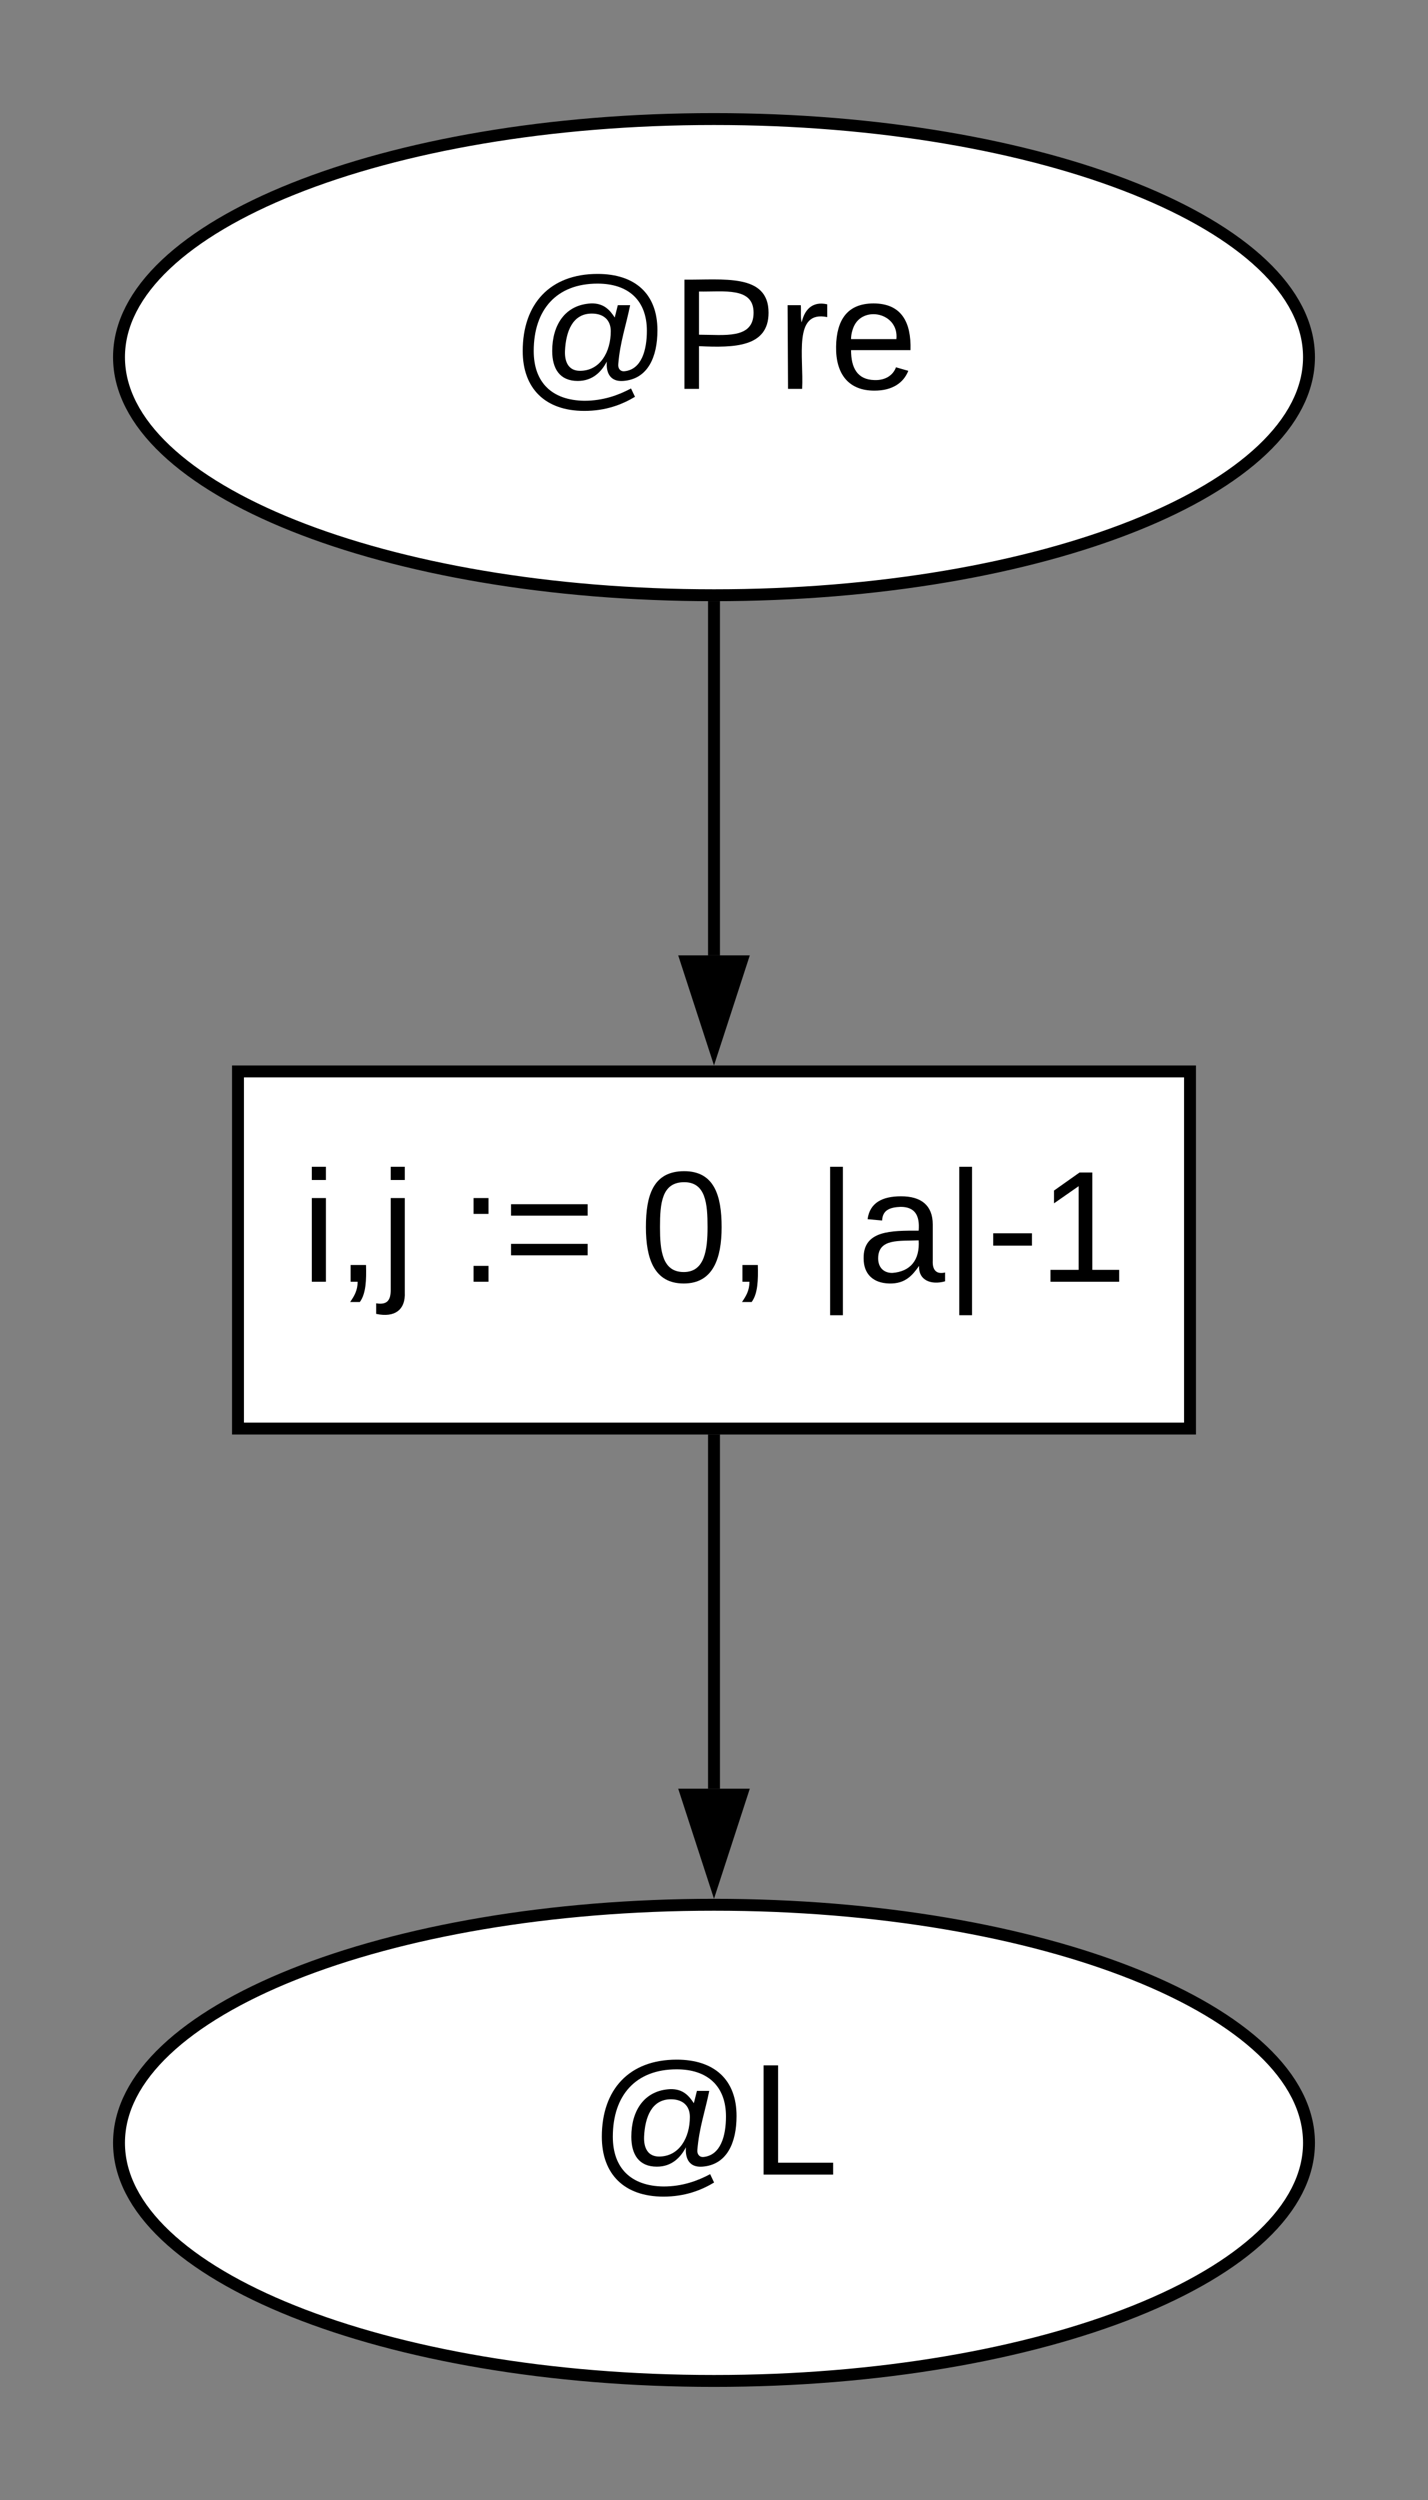 <svg xmlns="http://www.w3.org/2000/svg" xmlns:xlink="http://www.w3.org/1999/xlink" xmlns:lucid="lucid" width="240" height="420"><rect width="100%" height="100%" fill="#808080" stroke="none"/><g transform="translate(-700 -60)" lucid:page-tab-id="5Oh105_Piznn"><path d="M920 120c0 22.1-44.77 40-100 40s-100-17.9-100-40 44.77-40 100-40 100 17.9 100 40z" stroke="#000" stroke-width="2" fill="#fff"/><use xlink:href="#a" transform="matrix(1,0,0,1,725,85) translate(60.778 40.333)"/><path d="M740 240h160v60H740z" stroke="#000" stroke-width="2" fill="#fff"/><use xlink:href="#b" transform="matrix(1,0,0,1,745,245) translate(5.63 30.333)"/><use xlink:href="#c" transform="matrix(1,0,0,1,745,245) translate(32.148 30.333)"/><use xlink:href="#d" transform="matrix(1,0,0,1,745,245) translate(62.519 30.333)"/><use xlink:href="#e" transform="matrix(1,0,0,1,745,245) translate(92.148 30.333)"/><path d="M820 161v59.5" stroke="#000" stroke-width="2" fill="none"/><path d="M820 160h1v1h-2v-1.02z"/><path d="M820 235.76l-4.64-14.26h9.28z" stroke="#000" stroke-width="2"/><path d="M920 420c0 22.1-44.77 40-100 40s-100-17.9-100-40 44.77-40 100-40 100 17.9 100 40z" stroke="#000" stroke-width="2" fill="#fff"/><use xlink:href="#f" transform="matrix(1,0,0,1,725,385) translate(74.074 40.333)"/><path d="M820 301v59.5" stroke="#000" stroke-width="2" fill="none"/><path d="M821 301h-2v-1h2z"/><path d="M820 375.76l-4.64-14.26h9.28z" stroke="#000" stroke-width="2"/><defs><path d="M198-261c85 0 136 45 136 128 0 61-22 111-78 115-29 2-39-18-37-44-12 23-32 44-66 44-41 0-58-28-58-68 0-60 30-105 88-108 29-1 43 15 54 32l7-28h28c-9 45-23 84-27 134-1 11 6 17 14 16 39-4 51-48 51-92 0-69-42-107-112-107-93 0-145 59-145 153C53-15 94 26 168 27c43 0 78-13 106-28l9 19c-30 18-67 32-115 32C79 50 28-1 28-86c0-107 62-175 170-175zM158-41c46 0 70-43 70-90 0-26-17-40-43-40-44 0-59 41-61 85-1 26 9 45 34 45" id="g"/><path d="M30-248c87 1 191-15 191 75 0 78-77 80-158 76V0H30v-248zm33 125c57 0 124 11 124-50 0-59-68-47-124-48v98" id="h"/><path d="M114-163C36-179 61-72 57 0H25l-1-190h30c1 12-1 29 2 39 6-27 23-49 58-41v29" id="i"/><path d="M100-194c63 0 86 42 84 106H49c0 40 14 67 53 68 26 1 43-12 49-29l28 8c-11 28-37 45-77 45C44 4 14-33 15-96c1-61 26-98 85-98zm52 81c6-60-76-77-97-28-3 7-6 17-6 28h103" id="j"/><g id="a"><use transform="matrix(0.074,0,0,0.074,0,0)" xlink:href="#g"/><use transform="matrix(0.074,0,0,0.074,27.037,0)" xlink:href="#h"/><use transform="matrix(0.074,0,0,0.074,44.815,0)" xlink:href="#i"/><use transform="matrix(0.074,0,0,0.074,53.63,0)" xlink:href="#j"/></g><path d="M24-231v-30h32v30H24zM24 0v-190h32V0H24" id="k"/><path d="M68-38c1 34 0 65-14 84H32c9-13 17-26 17-46H33v-38h35" id="l"/><path d="M24-231v-30h32v30H24zM-9 49c24 4 33-6 33-30v-209h32V24c2 40-23 58-65 49V49" id="m"/><g id="b"><use transform="matrix(0.074,0,0,0.074,0,0)" xlink:href="#k"/><use transform="matrix(0.074,0,0,0.074,5.852,0)" xlink:href="#l"/><use transform="matrix(0.074,0,0,0.074,13.259,0)" xlink:href="#m"/></g><path d="M33-154v-36h34v36H33zM33 0v-36h34V0H33" id="n"/><path d="M18-150v-26h174v26H18zm0 90v-26h174v26H18" id="o"/><g id="c"><use transform="matrix(0.074,0,0,0.074,0,0)" xlink:href="#n"/><use transform="matrix(0.074,0,0,0.074,7.407,0)" xlink:href="#o"/></g><path d="M101-251c68 0 85 55 85 127S166 4 100 4C33 4 14-52 14-124c0-73 17-127 87-127zm-1 229c47 0 54-49 54-102s-4-102-53-102c-51 0-55 48-55 102 0 53 5 102 54 102" id="p"/><g id="d"><use transform="matrix(0.074,0,0,0.074,0,0)" xlink:href="#p"/><use transform="matrix(0.074,0,0,0.074,14.815,0)" xlink:href="#l"/></g><path d="M32 76v-337h29V76H32" id="q"/><path d="M141-36C126-15 110 5 73 4 37 3 15-17 15-53c-1-64 63-63 125-63 3-35-9-54-41-54-24 1-41 7-42 31l-33-3c5-37 33-52 76-52 45 0 72 20 72 64v82c-1 20 7 32 28 27v20c-31 9-61-2-59-35zM48-53c0 20 12 33 32 33 41-3 63-29 60-74-43 2-92-5-92 41" id="r"/><path d="M16-82v-28h88v28H16" id="s"/><path d="M27 0v-27h64v-190l-56 39v-29l58-41h29v221h61V0H27" id="t"/><g id="e"><use transform="matrix(0.074,0,0,0.074,0,0)" xlink:href="#q"/><use transform="matrix(0.074,0,0,0.074,6.889,0)" xlink:href="#r"/><use transform="matrix(0.074,0,0,0.074,21.704,0)" xlink:href="#q"/><use transform="matrix(0.074,0,0,0.074,28.593,0)" xlink:href="#s"/><use transform="matrix(0.074,0,0,0.074,37.407,0)" xlink:href="#t"/></g><path d="M30 0v-248h33v221h125V0H30" id="u"/><g id="f"><use transform="matrix(0.074,0,0,0.074,0,0)" xlink:href="#g"/><use transform="matrix(0.074,0,0,0.074,27.037,0)" xlink:href="#u"/></g></defs></g></svg>
